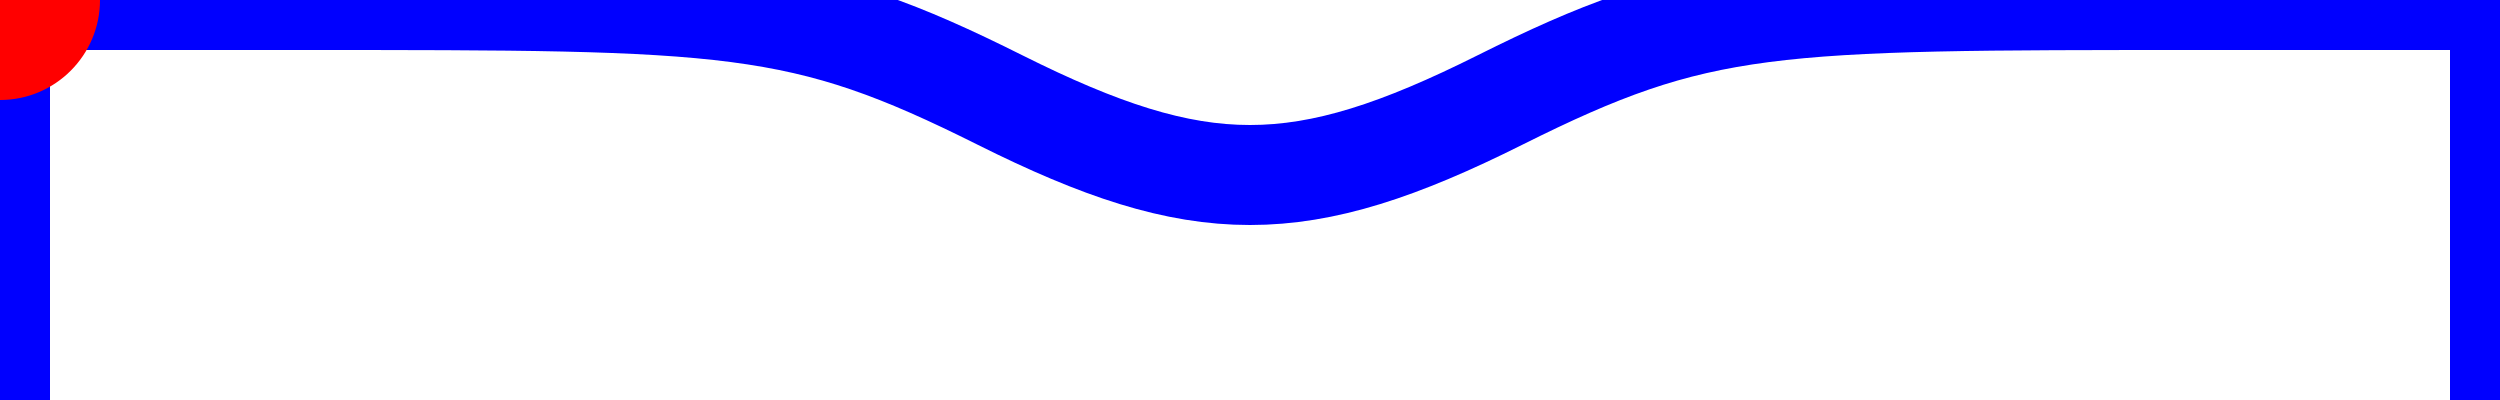 <svg viewBox="0 0 25 4" xmlns="http://www.w3.org/2000/svg" style="position: fixed;bottom: 12px;">
    <path fill="none" stroke="blue" d="M 0 0 L 3 0 C 7.333 0 8 0 10 1 L 10 1 C 12 2 13 2 15 1 C 17 0 17.667 0 22 0 L 25 0 L 25 5 L 0 5 L 0 0" />
    <circle  r="1" fill="red">
        <animateMotion dur="2s" repeatCount="indefinite" path="M 0 0 L 3 0 C 7.333 0 8 0 10 1 L 10 1 C 12 2 13 2 15 1 C 17 0 17.667 0 22 0 L 25 0 L 25 5 L 0 5 L 0 0"></animateMotion>
    </circle>
</svg>